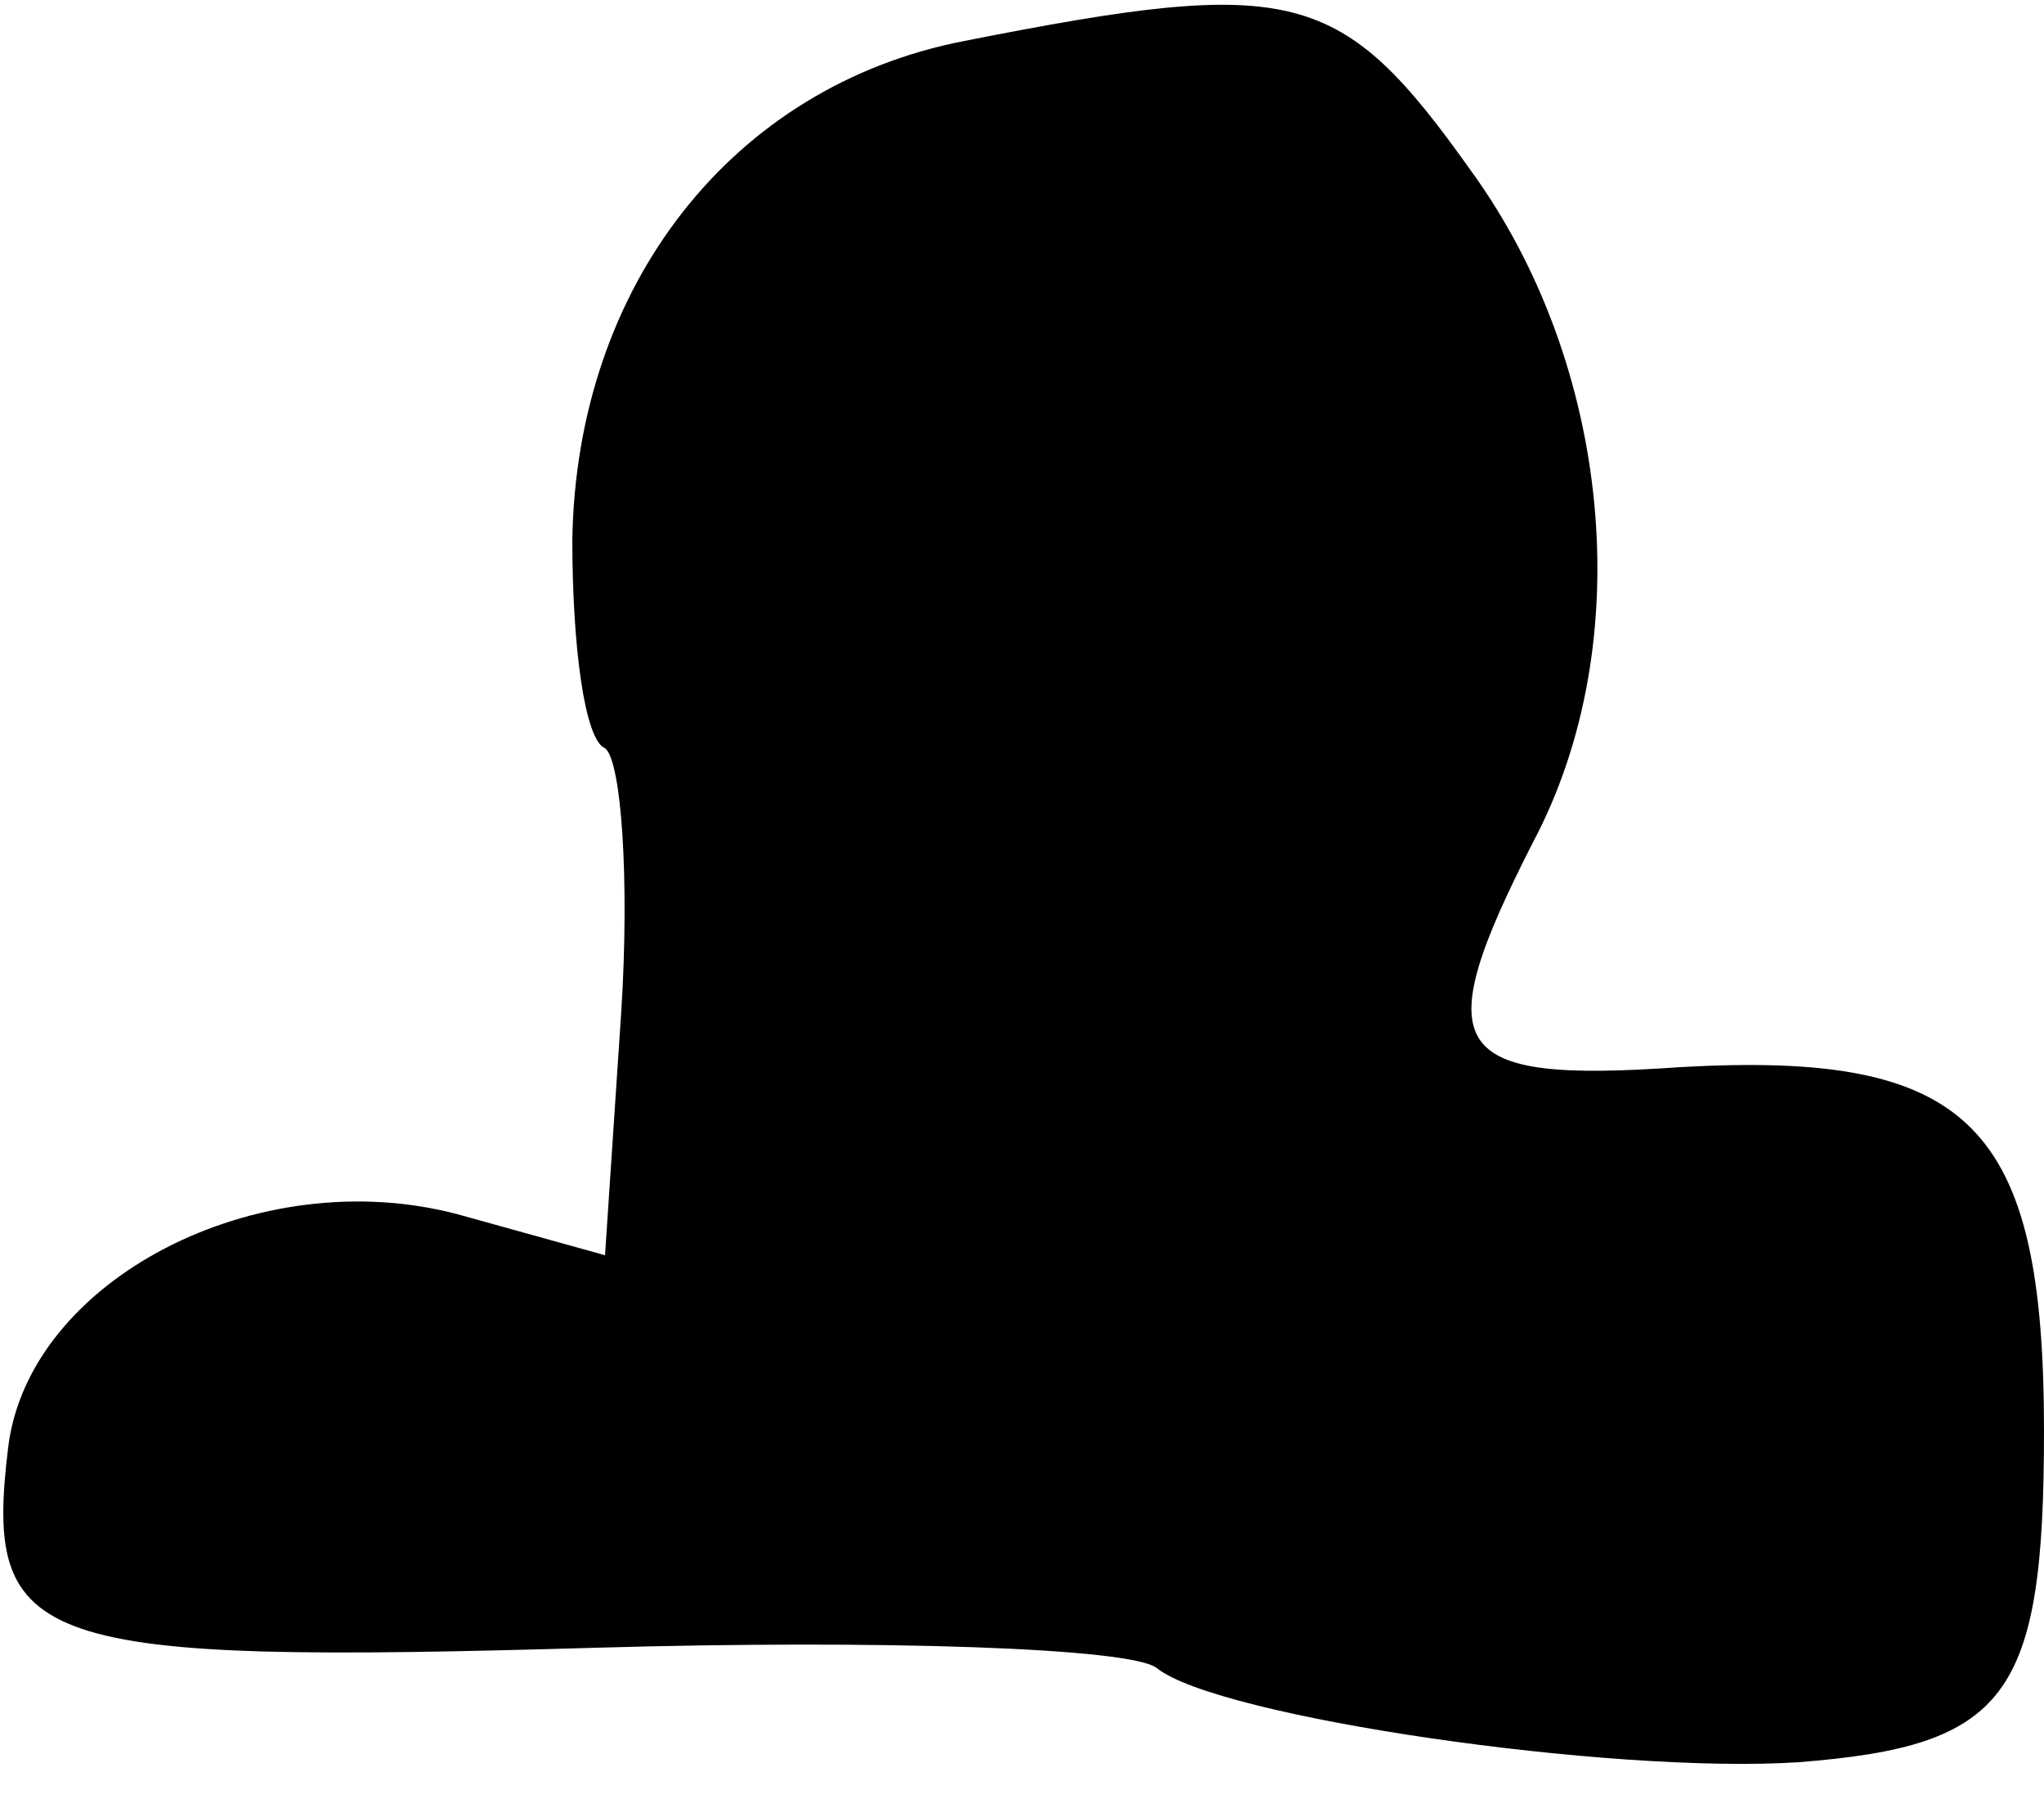 <?xml version="1.0" standalone="no"?>
<!DOCTYPE svg PUBLIC "-//W3C//DTD SVG 20010904//EN"
 "http://www.w3.org/TR/2001/REC-SVG-20010904/DTD/svg10.dtd">
<svg version="1.0" xmlns="http://www.w3.org/2000/svg"
 width="50pt" height="44pt" viewBox="0 0 50 44"
 preserveAspectRatio="xMidYMid meet">
<g transform="translate(0,44) scale(0.1,-0.1)"
fill="#000000" stroke="none">
<path fill="#000000" stroke="none" d="M236 430 c-57 -11 -95 -60 -96 -122 0
-26 3 -49 8 -51 4 -3 6 -32 4 -64 l-4 -60 -36 10 c-49 13 -105 -16 -110 -57
-6 -49 6 -53 144 -49 69 2 131 0 137 -5 15 -12 111 -26 157 -23 51 4 60 16 60
81 0 75 -18 93 -89 89 -57 -4 -62 4 -36 55 26 49 19 117 -15 164 -32 45 -43
48 -124 32z"/>
</g>
</svg>
